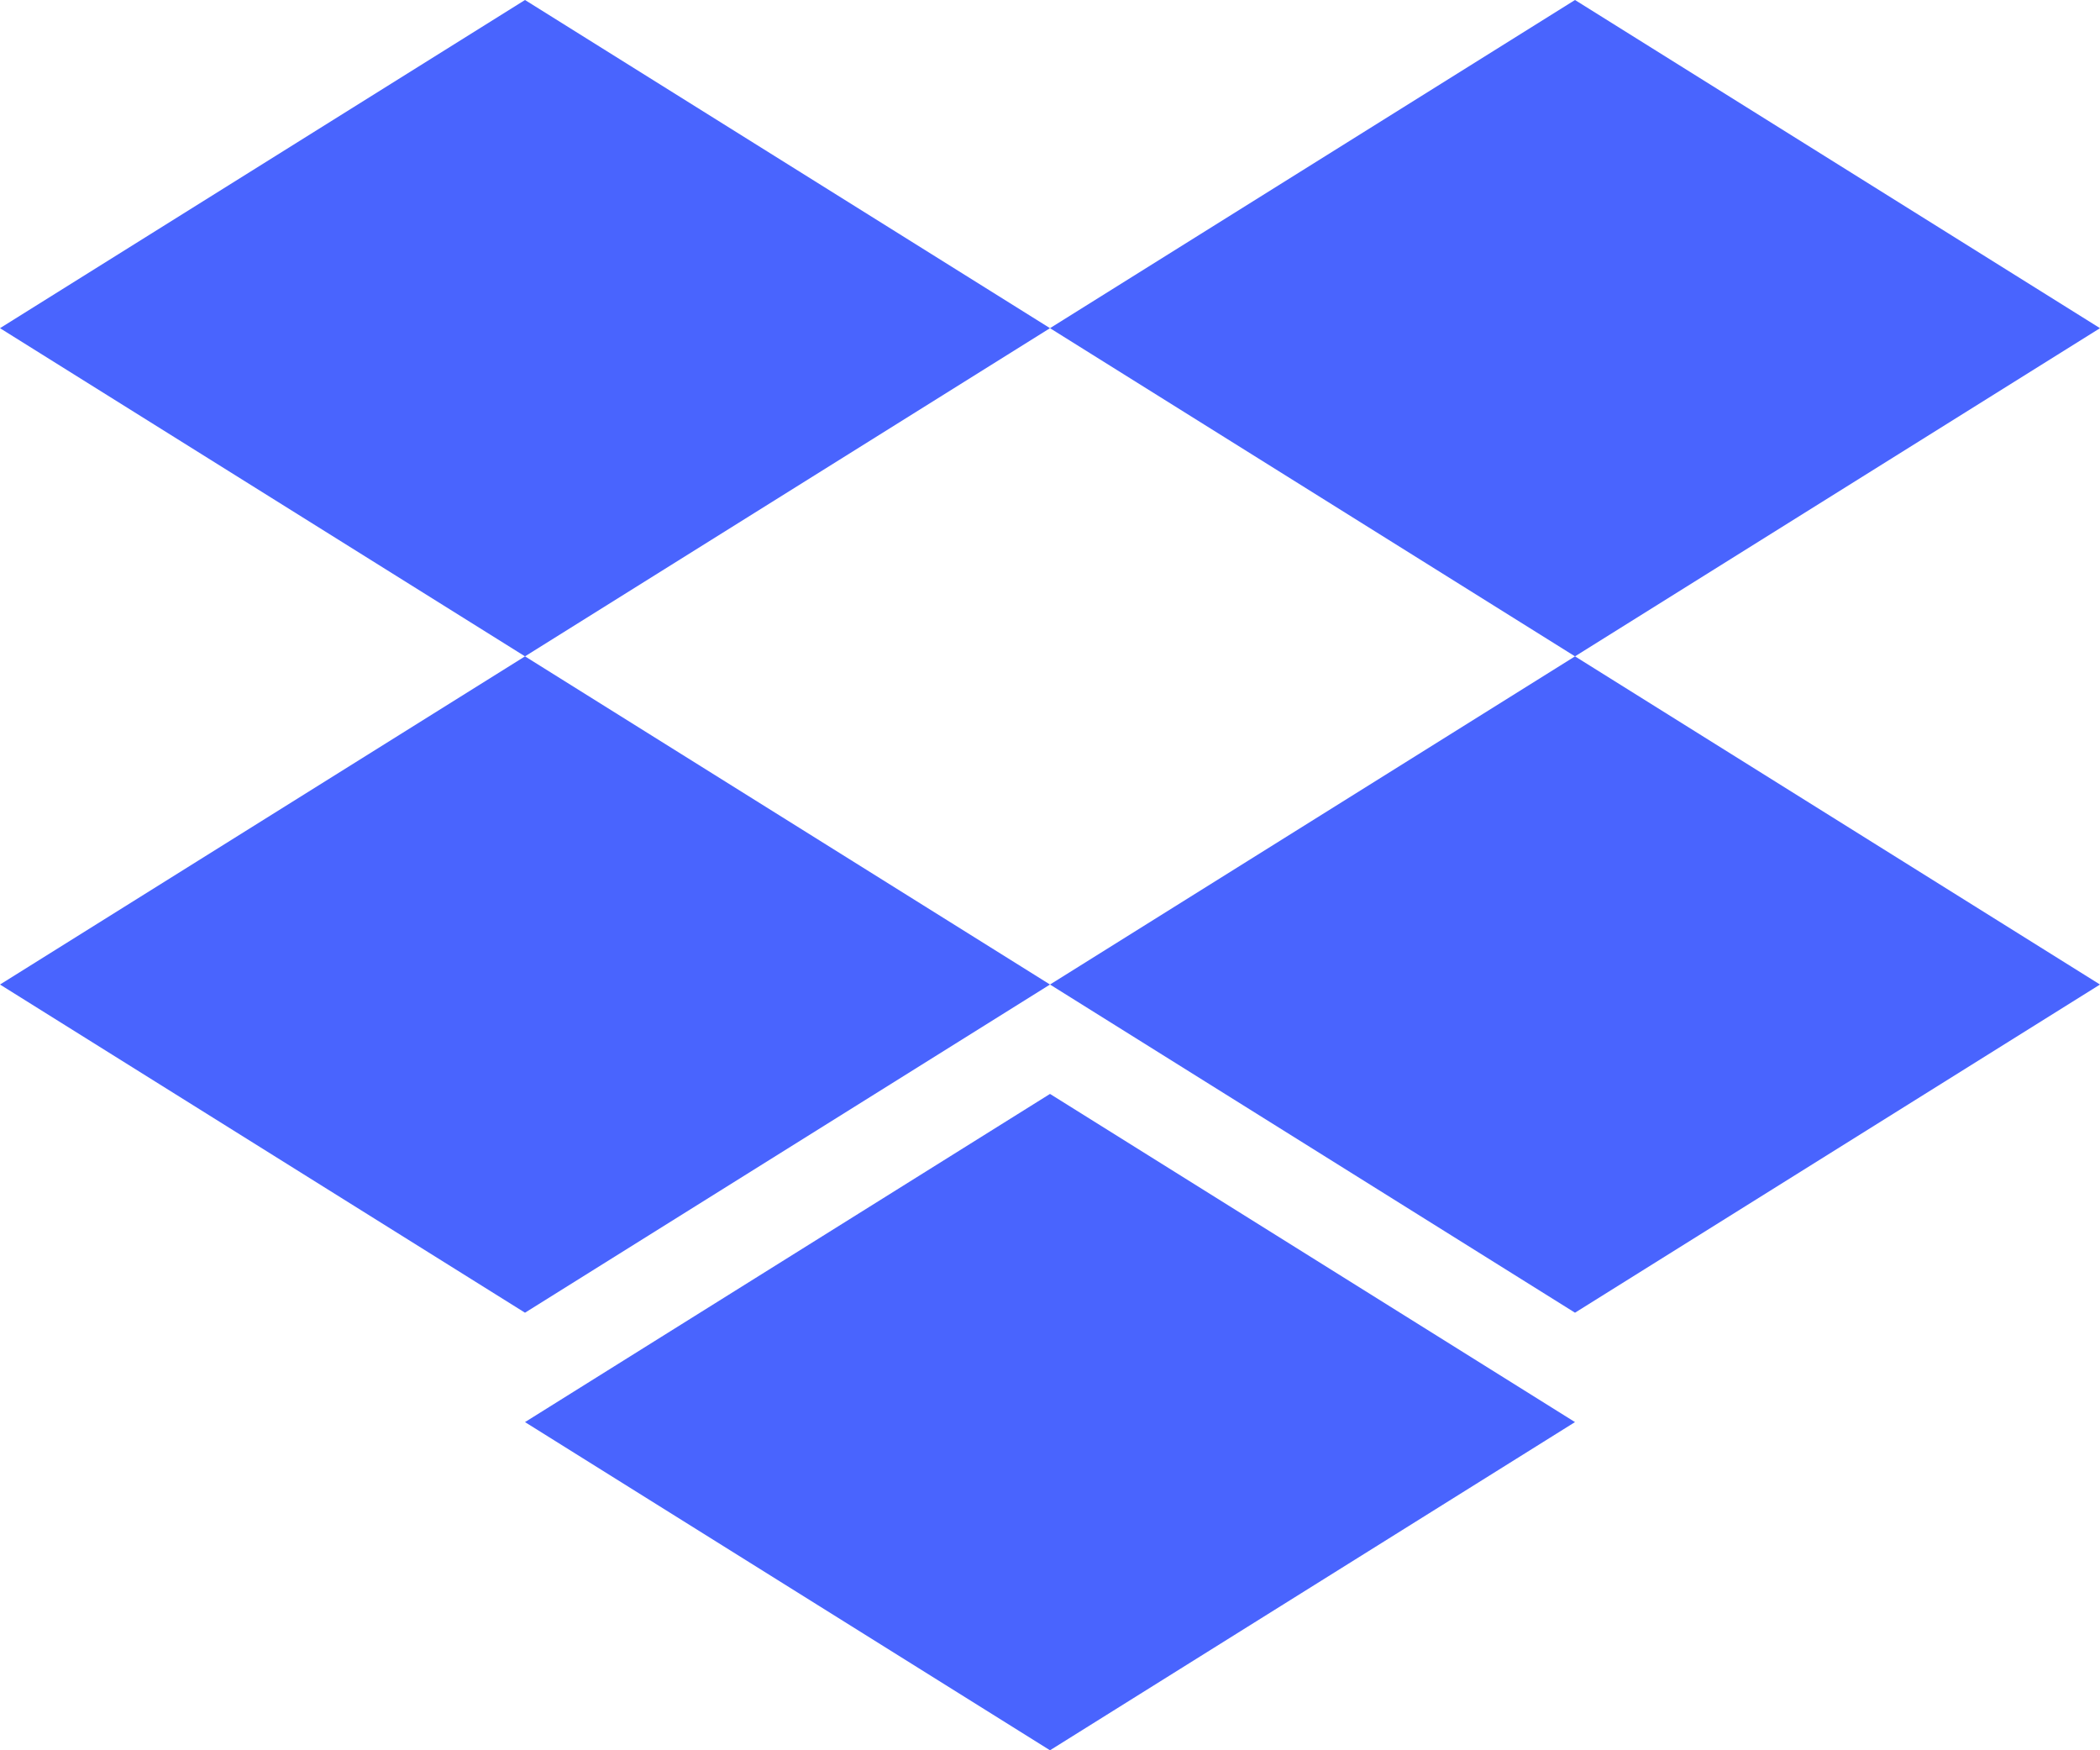 <svg width="48" height="40" viewBox="0 0 48 40" fill="none" xmlns="http://www.w3.org/2000/svg">
<path d="M12 0L24 7.5L12 15L0 7.5L12 0ZM36 0L48 7.5L36 15L24 7.5L36 0ZM0 22.5L12 15L24 22.5L12 30L0 22.5ZM36 15L48 22.5L36 30L24 22.5L36 15ZM12 32.5L24 25L36 32.5L24 40L12 32.5Z" fill="#4964FE"/>
</svg>
